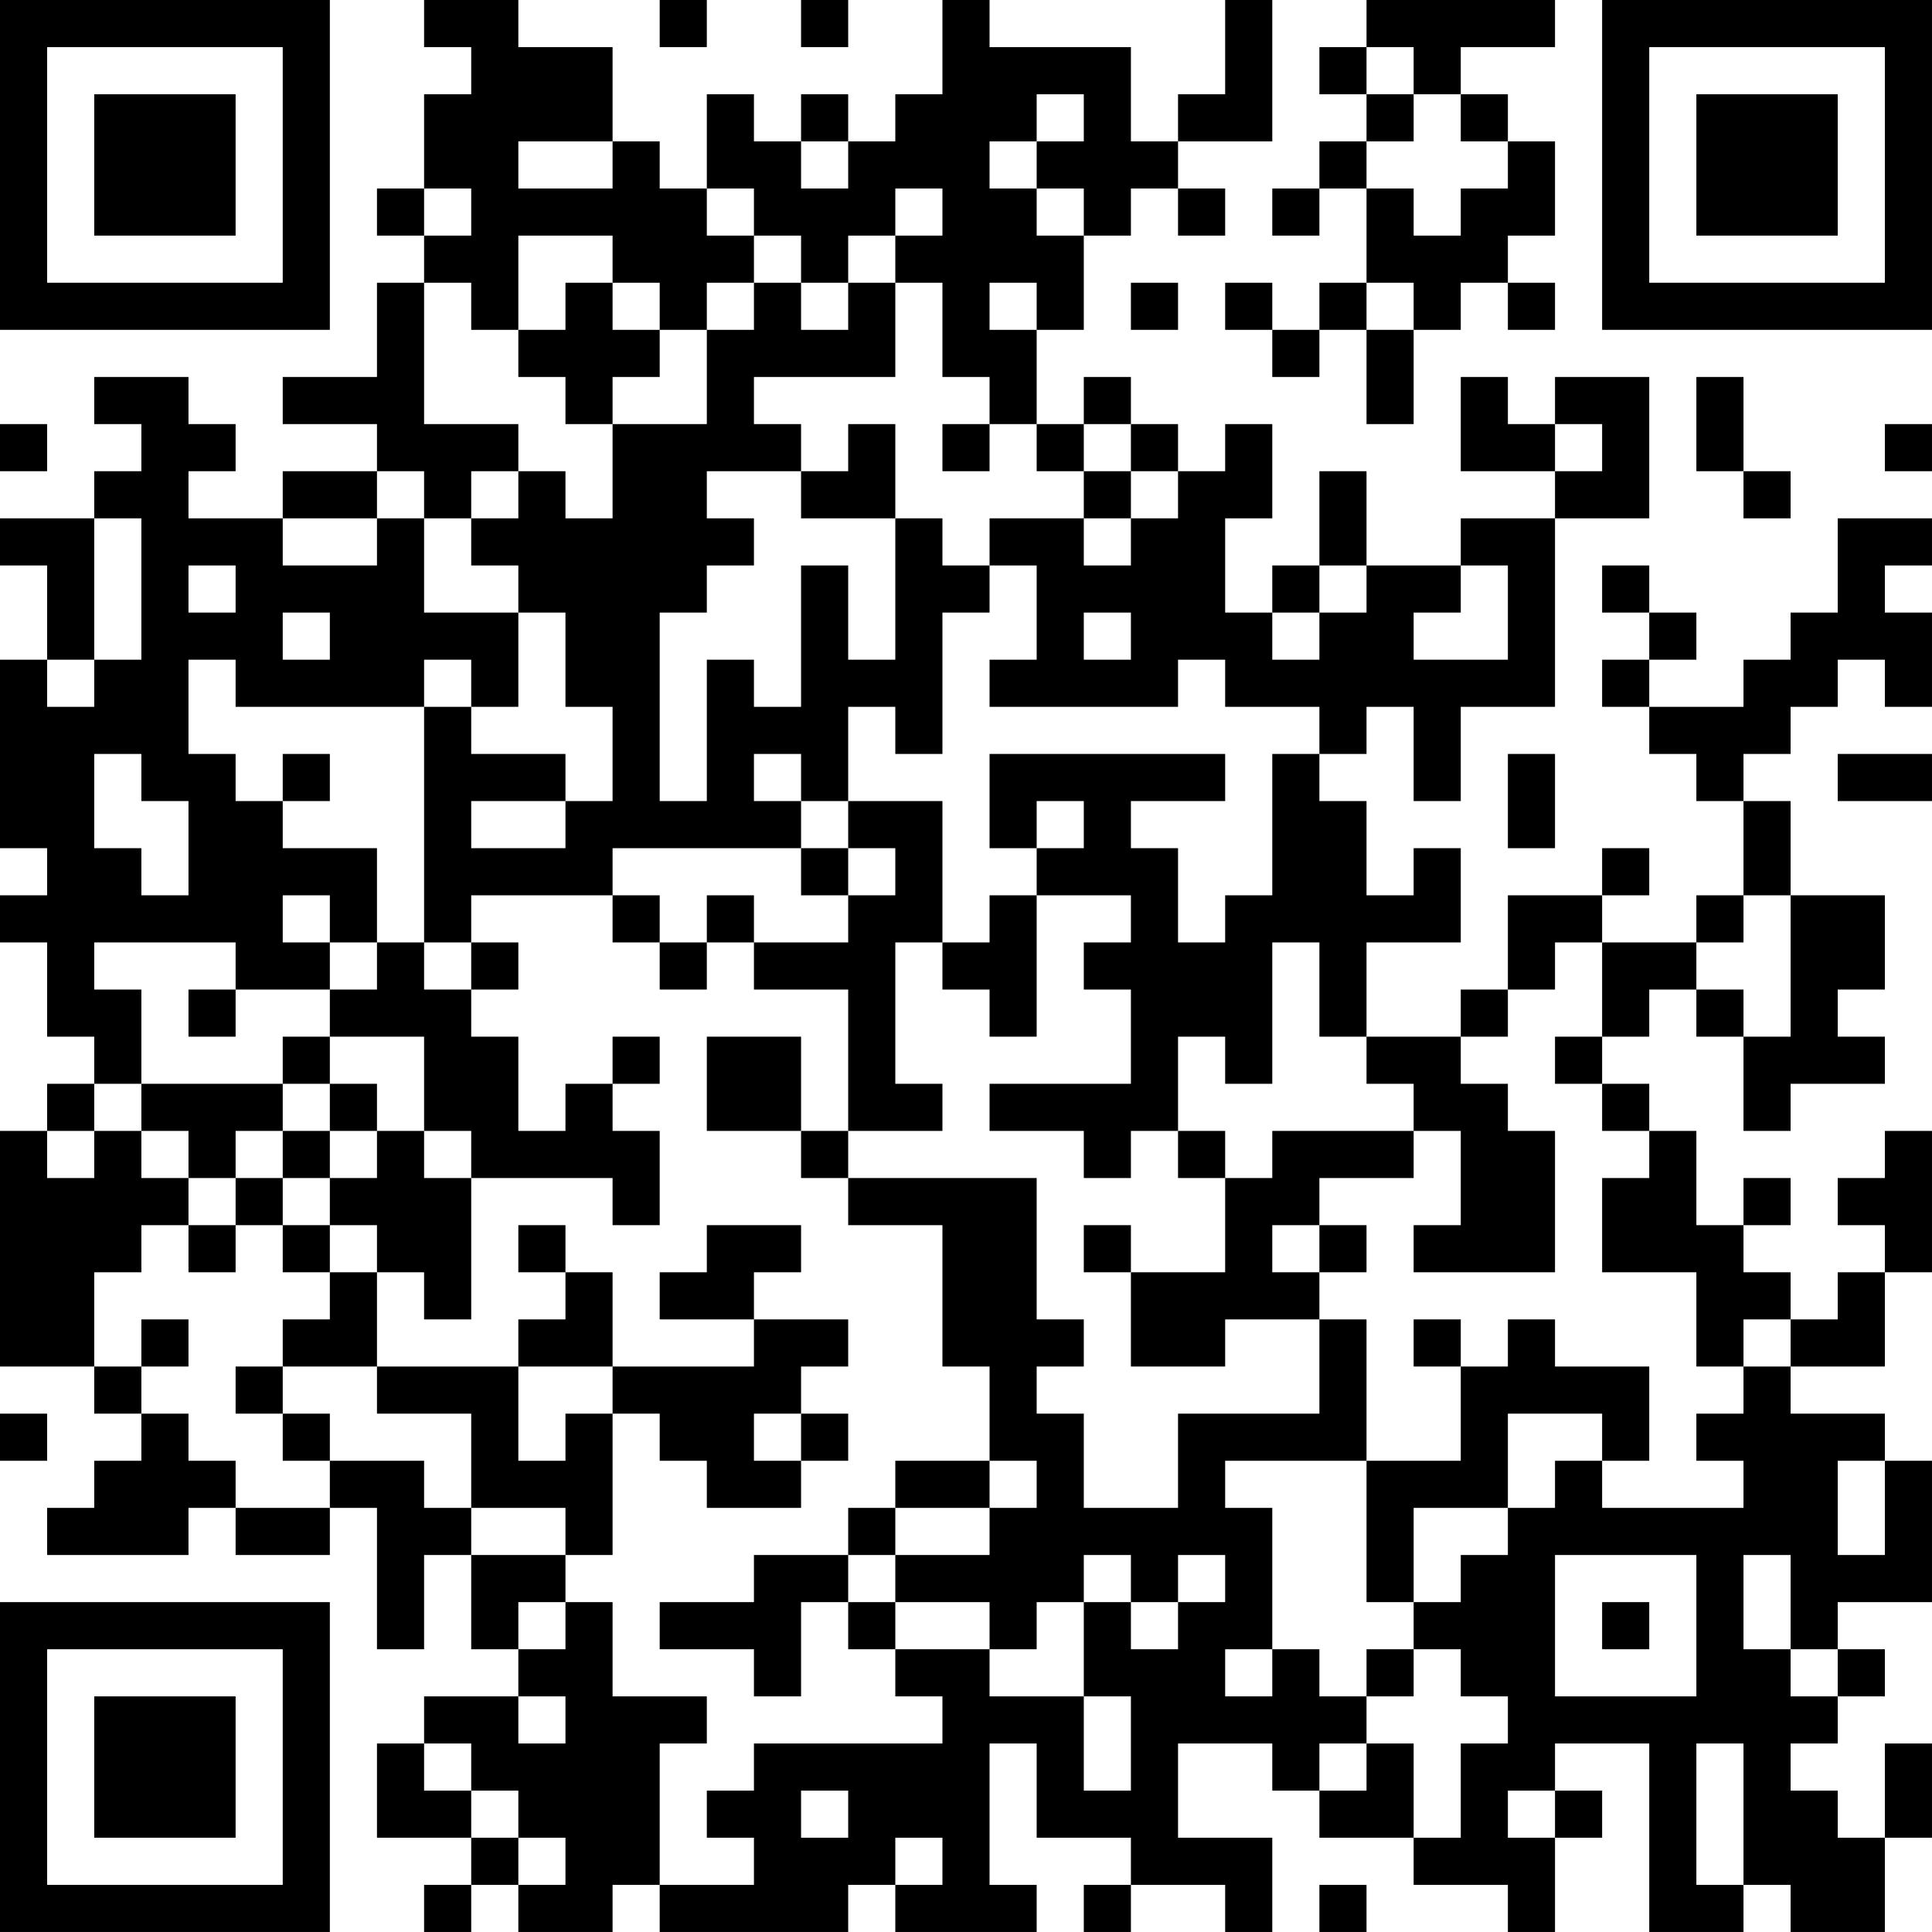 <?xml version="1.0" encoding="UTF-8"?>
<svg xmlns="http://www.w3.org/2000/svg" version="1.1" width="200" height="200" viewBox="0 0 200 200"><rect x="0" y="0" width="200" height="200" fill="#ffffff"/><g transform="scale(4.878)"><g transform="translate(0,0)"><path fill-rule="evenodd" d="M9 0L9 1L10 1L10 2L9 2L9 4L8 4L8 5L9 5L9 6L8 6L8 8L6 8L6 9L8 9L8 10L6 10L6 11L4 11L4 10L5 10L5 9L4 9L4 8L2 8L2 9L3 9L3 10L2 10L2 11L0 11L0 12L1 12L1 14L0 14L0 18L1 18L1 19L0 19L0 20L1 20L1 22L2 22L2 23L1 23L1 24L0 24L0 29L2 29L2 30L3 30L3 31L2 31L2 32L1 32L1 33L4 33L4 32L5 32L5 33L7 33L7 32L8 32L8 35L9 35L9 33L10 33L10 35L11 35L11 36L9 36L9 37L8 37L8 39L10 39L10 40L9 40L9 41L10 41L10 40L11 40L11 41L13 41L13 40L14 40L14 41L18 41L18 40L19 40L19 41L22 41L22 40L21 40L21 37L22 37L22 39L24 39L24 40L23 40L23 41L24 41L24 40L26 40L26 41L27 41L27 39L25 39L25 37L27 37L27 38L28 38L28 39L30 39L30 40L32 40L32 41L33 41L33 39L34 39L34 38L33 38L33 37L35 37L35 41L37 41L37 40L38 40L38 41L40 41L40 39L41 39L41 37L40 37L40 39L39 39L39 38L38 38L38 37L39 37L39 36L40 36L40 35L39 35L39 34L41 34L41 31L40 31L40 30L38 30L38 29L40 29L40 27L41 27L41 24L40 24L40 25L39 25L39 26L40 26L40 27L39 27L39 28L38 28L38 27L37 27L37 26L38 26L38 25L37 25L37 26L36 26L36 24L35 24L35 23L34 23L34 22L35 22L35 21L36 21L36 22L37 22L37 24L38 24L38 23L40 23L40 22L39 22L39 21L40 21L40 19L38 19L38 17L37 17L37 16L38 16L38 15L39 15L39 14L40 14L40 15L41 15L41 13L40 13L40 12L41 12L41 11L39 11L39 13L38 13L38 14L37 14L37 15L35 15L35 14L36 14L36 13L35 13L35 12L34 12L34 13L35 13L35 14L34 14L34 15L35 15L35 16L36 16L36 17L37 17L37 19L36 19L36 20L34 20L34 19L35 19L35 18L34 18L34 19L32 19L32 21L31 21L31 22L29 22L29 20L31 20L31 18L30 18L30 19L29 19L29 17L28 17L28 16L29 16L29 15L30 15L30 17L31 17L31 15L33 15L33 11L35 11L35 8L33 8L33 9L32 9L32 8L31 8L31 10L33 10L33 11L31 11L31 12L29 12L29 10L28 10L28 12L27 12L27 13L26 13L26 11L27 11L27 9L26 9L26 10L25 10L25 9L24 9L24 8L23 8L23 9L22 9L22 7L23 7L23 5L24 5L24 4L25 4L25 5L26 5L26 4L25 4L25 3L27 3L27 0L26 0L26 2L25 2L25 3L24 3L24 1L21 1L21 0L20 0L20 2L19 2L19 3L18 3L18 2L17 2L17 3L16 3L16 2L15 2L15 4L14 4L14 3L13 3L13 1L11 1L11 0ZM14 0L14 1L15 1L15 0ZM17 0L17 1L18 1L18 0ZM29 0L29 1L28 1L28 2L29 2L29 3L28 3L28 4L27 4L27 5L28 5L28 4L29 4L29 6L28 6L28 7L27 7L27 6L26 6L26 7L27 7L27 8L28 8L28 7L29 7L29 9L30 9L30 7L31 7L31 6L32 6L32 7L33 7L33 6L32 6L32 5L33 5L33 3L32 3L32 2L31 2L31 1L33 1L33 0ZM29 1L29 2L30 2L30 3L29 3L29 4L30 4L30 5L31 5L31 4L32 4L32 3L31 3L31 2L30 2L30 1ZM22 2L22 3L21 3L21 4L22 4L22 5L23 5L23 4L22 4L22 3L23 3L23 2ZM11 3L11 4L13 4L13 3ZM17 3L17 4L18 4L18 3ZM9 4L9 5L10 5L10 4ZM15 4L15 5L16 5L16 6L15 6L15 7L14 7L14 6L13 6L13 5L11 5L11 7L10 7L10 6L9 6L9 9L11 9L11 10L10 10L10 11L9 11L9 10L8 10L8 11L6 11L6 12L8 12L8 11L9 11L9 13L11 13L11 15L10 15L10 14L9 14L9 15L5 15L5 14L4 14L4 16L5 16L5 17L6 17L6 18L8 18L8 20L7 20L7 19L6 19L6 20L7 20L7 21L5 21L5 20L2 20L2 21L3 21L3 23L2 23L2 24L1 24L1 25L2 25L2 24L3 24L3 25L4 25L4 26L3 26L3 27L2 27L2 29L3 29L3 30L4 30L4 31L5 31L5 32L7 32L7 31L9 31L9 32L10 32L10 33L12 33L12 34L11 34L11 35L12 35L12 34L13 34L13 36L15 36L15 37L14 37L14 40L16 40L16 39L15 39L15 38L16 38L16 37L20 37L20 36L19 36L19 35L21 35L21 36L23 36L23 38L24 38L24 36L23 36L23 34L24 34L24 35L25 35L25 34L26 34L26 33L25 33L25 34L24 34L24 33L23 33L23 34L22 34L22 35L21 35L21 34L19 34L19 33L21 33L21 32L22 32L22 31L21 31L21 29L20 29L20 26L18 26L18 25L22 25L22 28L23 28L23 29L22 29L22 30L23 30L23 32L25 32L25 30L28 30L28 28L29 28L29 31L26 31L26 32L27 32L27 35L26 35L26 36L27 36L27 35L28 35L28 36L29 36L29 37L28 37L28 38L29 38L29 37L30 37L30 39L31 39L31 37L32 37L32 36L31 36L31 35L30 35L30 34L31 34L31 33L32 33L32 32L33 32L33 31L34 31L34 32L37 32L37 31L36 31L36 30L37 30L37 29L38 29L38 28L37 28L37 29L36 29L36 27L34 27L34 25L35 25L35 24L34 24L34 23L33 23L33 22L34 22L34 20L33 20L33 21L32 21L32 22L31 22L31 23L32 23L32 24L33 24L33 27L30 27L30 26L31 26L31 24L30 24L30 23L29 23L29 22L28 22L28 20L27 20L27 23L26 23L26 22L25 22L25 24L24 24L24 25L23 25L23 24L21 24L21 23L24 23L24 21L23 21L23 20L24 20L24 19L22 19L22 18L23 18L23 17L22 17L22 18L21 18L21 16L26 16L26 17L24 17L24 18L25 18L25 20L26 20L26 19L27 19L27 16L28 16L28 15L26 15L26 14L25 14L25 15L21 15L21 14L22 14L22 12L21 12L21 11L23 11L23 12L24 12L24 11L25 11L25 10L24 10L24 9L23 9L23 10L22 10L22 9L21 9L21 8L20 8L20 6L19 6L19 5L20 5L20 4L19 4L19 5L18 5L18 6L17 6L17 5L16 5L16 4ZM12 6L12 7L11 7L11 8L12 8L12 9L13 9L13 11L12 11L12 10L11 10L11 11L10 11L10 12L11 12L11 13L12 13L12 15L13 15L13 17L12 17L12 16L10 16L10 15L9 15L9 20L8 20L8 21L7 21L7 22L6 22L6 23L3 23L3 24L4 24L4 25L5 25L5 26L4 26L4 27L5 27L5 26L6 26L6 27L7 27L7 28L6 28L6 29L5 29L5 30L6 30L6 31L7 31L7 30L6 30L6 29L8 29L8 30L10 30L10 32L12 32L12 33L13 33L13 30L14 30L14 31L15 31L15 32L17 32L17 31L18 31L18 30L17 30L17 29L18 29L18 28L16 28L16 27L17 27L17 26L15 26L15 27L14 27L14 28L16 28L16 29L13 29L13 27L12 27L12 26L11 26L11 27L12 27L12 28L11 28L11 29L8 29L8 27L9 27L9 28L10 28L10 25L13 25L13 26L14 26L14 24L13 24L13 23L14 23L14 22L13 22L13 23L12 23L12 24L11 24L11 22L10 22L10 21L11 21L11 20L10 20L10 19L13 19L13 20L14 20L14 21L15 21L15 20L16 20L16 21L18 21L18 24L17 24L17 22L15 22L15 24L17 24L17 25L18 25L18 24L20 24L20 23L19 23L19 20L20 20L20 21L21 21L21 22L22 22L22 19L21 19L21 20L20 20L20 17L18 17L18 15L19 15L19 16L20 16L20 13L21 13L21 12L20 12L20 11L19 11L19 9L18 9L18 10L17 10L17 9L16 9L16 8L19 8L19 6L18 6L18 7L17 7L17 6L16 6L16 7L15 7L15 9L13 9L13 8L14 8L14 7L13 7L13 6ZM21 6L21 7L22 7L22 6ZM24 6L24 7L25 7L25 6ZM29 6L29 7L30 7L30 6ZM36 8L36 10L37 10L37 11L38 11L38 10L37 10L37 8ZM0 9L0 10L1 10L1 9ZM20 9L20 10L21 10L21 9ZM33 9L33 10L34 10L34 9ZM40 9L40 10L41 10L41 9ZM15 10L15 11L16 11L16 12L15 12L15 13L14 13L14 17L15 17L15 14L16 14L16 15L17 15L17 12L18 12L18 14L19 14L19 11L17 11L17 10ZM23 10L23 11L24 11L24 10ZM2 11L2 14L1 14L1 15L2 15L2 14L3 14L3 11ZM4 12L4 13L5 13L5 12ZM28 12L28 13L27 13L27 14L28 14L28 13L29 13L29 12ZM31 12L31 13L30 13L30 14L32 14L32 12ZM6 13L6 14L7 14L7 13ZM23 13L23 14L24 14L24 13ZM2 16L2 18L3 18L3 19L4 19L4 17L3 17L3 16ZM6 16L6 17L7 17L7 16ZM16 16L16 17L17 17L17 18L13 18L13 19L14 19L14 20L15 20L15 19L16 19L16 20L18 20L18 19L19 19L19 18L18 18L18 17L17 17L17 16ZM32 16L32 18L33 18L33 16ZM39 16L39 17L41 17L41 16ZM10 17L10 18L12 18L12 17ZM17 18L17 19L18 19L18 18ZM37 19L37 20L36 20L36 21L37 21L37 22L38 22L38 19ZM9 20L9 21L10 21L10 20ZM4 21L4 22L5 22L5 21ZM7 22L7 23L6 23L6 24L5 24L5 25L6 25L6 26L7 26L7 27L8 27L8 26L7 26L7 25L8 25L8 24L9 24L9 25L10 25L10 24L9 24L9 22ZM7 23L7 24L6 24L6 25L7 25L7 24L8 24L8 23ZM25 24L25 25L26 25L26 27L24 27L24 26L23 26L23 27L24 27L24 29L26 29L26 28L28 28L28 27L29 27L29 26L28 26L28 25L30 25L30 24L27 24L27 25L26 25L26 24ZM27 26L27 27L28 27L28 26ZM3 28L3 29L4 29L4 28ZM30 28L30 29L31 29L31 31L29 31L29 34L30 34L30 32L32 32L32 30L34 30L34 31L35 31L35 29L33 29L33 28L32 28L32 29L31 29L31 28ZM11 29L11 31L12 31L12 30L13 30L13 29ZM0 30L0 31L1 31L1 30ZM16 30L16 31L17 31L17 30ZM19 31L19 32L18 32L18 33L16 33L16 34L14 34L14 35L16 35L16 36L17 36L17 34L18 34L18 35L19 35L19 34L18 34L18 33L19 33L19 32L21 32L21 31ZM39 31L39 33L40 33L40 31ZM33 33L33 36L36 36L36 33ZM37 33L37 35L38 35L38 36L39 36L39 35L38 35L38 33ZM34 34L34 35L35 35L35 34ZM29 35L29 36L30 36L30 35ZM11 36L11 37L12 37L12 36ZM9 37L9 38L10 38L10 39L11 39L11 40L12 40L12 39L11 39L11 38L10 38L10 37ZM36 37L36 40L37 40L37 37ZM17 38L17 39L18 39L18 38ZM32 38L32 39L33 39L33 38ZM19 39L19 40L20 40L20 39ZM28 40L28 41L29 41L29 40ZM0 0L0 7L7 7L7 0ZM1 1L1 6L6 6L6 1ZM2 2L2 5L5 5L5 2ZM34 0L34 7L41 7L41 0ZM35 1L35 6L40 6L40 1ZM36 2L36 5L39 5L39 2ZM0 34L0 41L7 41L7 34ZM1 35L1 40L6 40L6 35ZM2 36L2 39L5 39L5 36Z" fill="#000000"/></g></g></svg>
